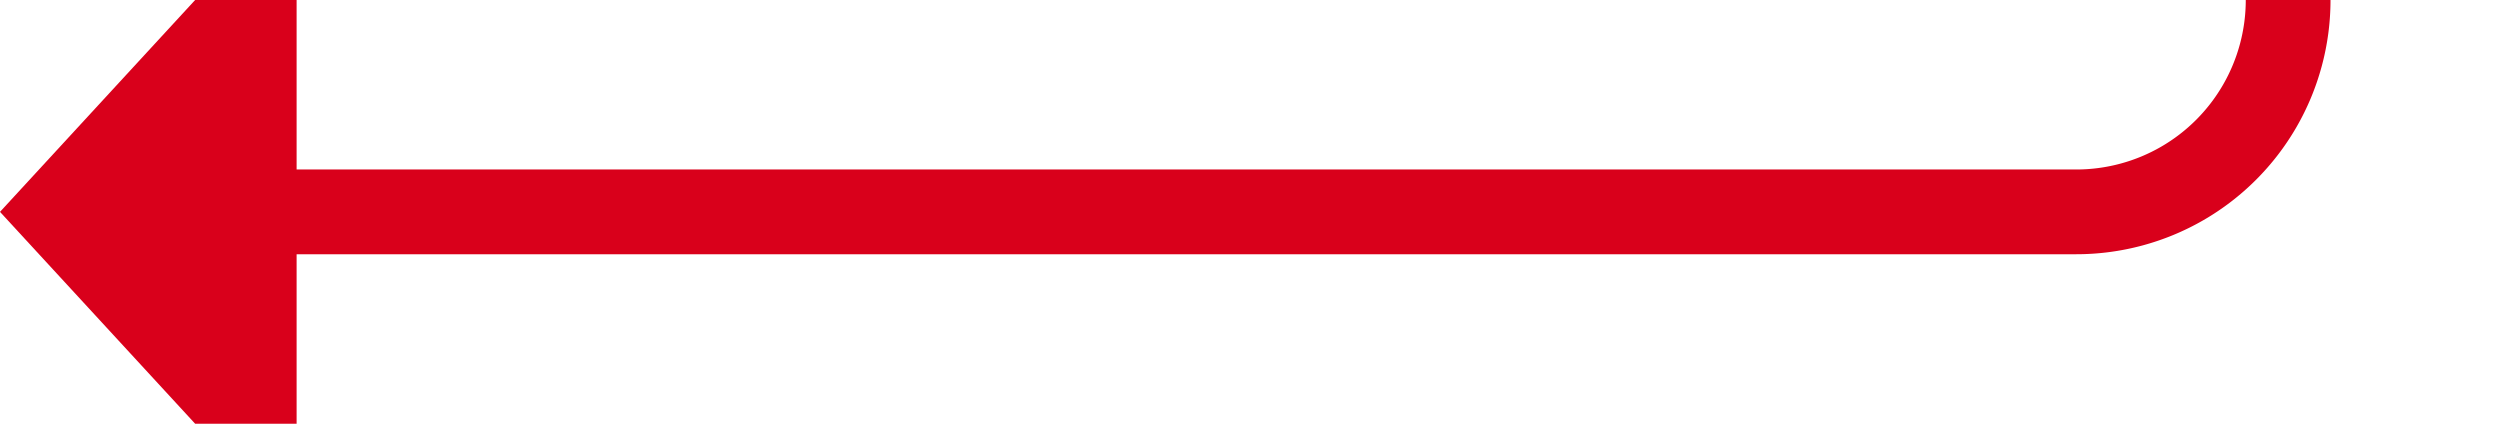 ﻿<?xml version="1.0" encoding="utf-8"?>
<svg version="1.1" xmlns:xlink="http://www.w3.org/1999/xlink" width="59px" height="10px" preserveAspectRatio="xMinYMid meet" viewBox="1634 4604  59 8" xmlns="http://www.w3.org/2000/svg">
  <path d="M 544 2494  L 1683 2494  A 5 5 0 0 1 1688 2499 L 1688 4603  A 5 5 0 0 1 1683 4608 L 1640 4608  " stroke-width="2" stroke="#d9001b" fill="none" />
  <path d="M 1641 4600.4  L 1634 4608  L 1641 4615.6  L 1641 4600.4  Z " fill-rule="nonzero" fill="#d9001b" stroke="none" />
</svg>